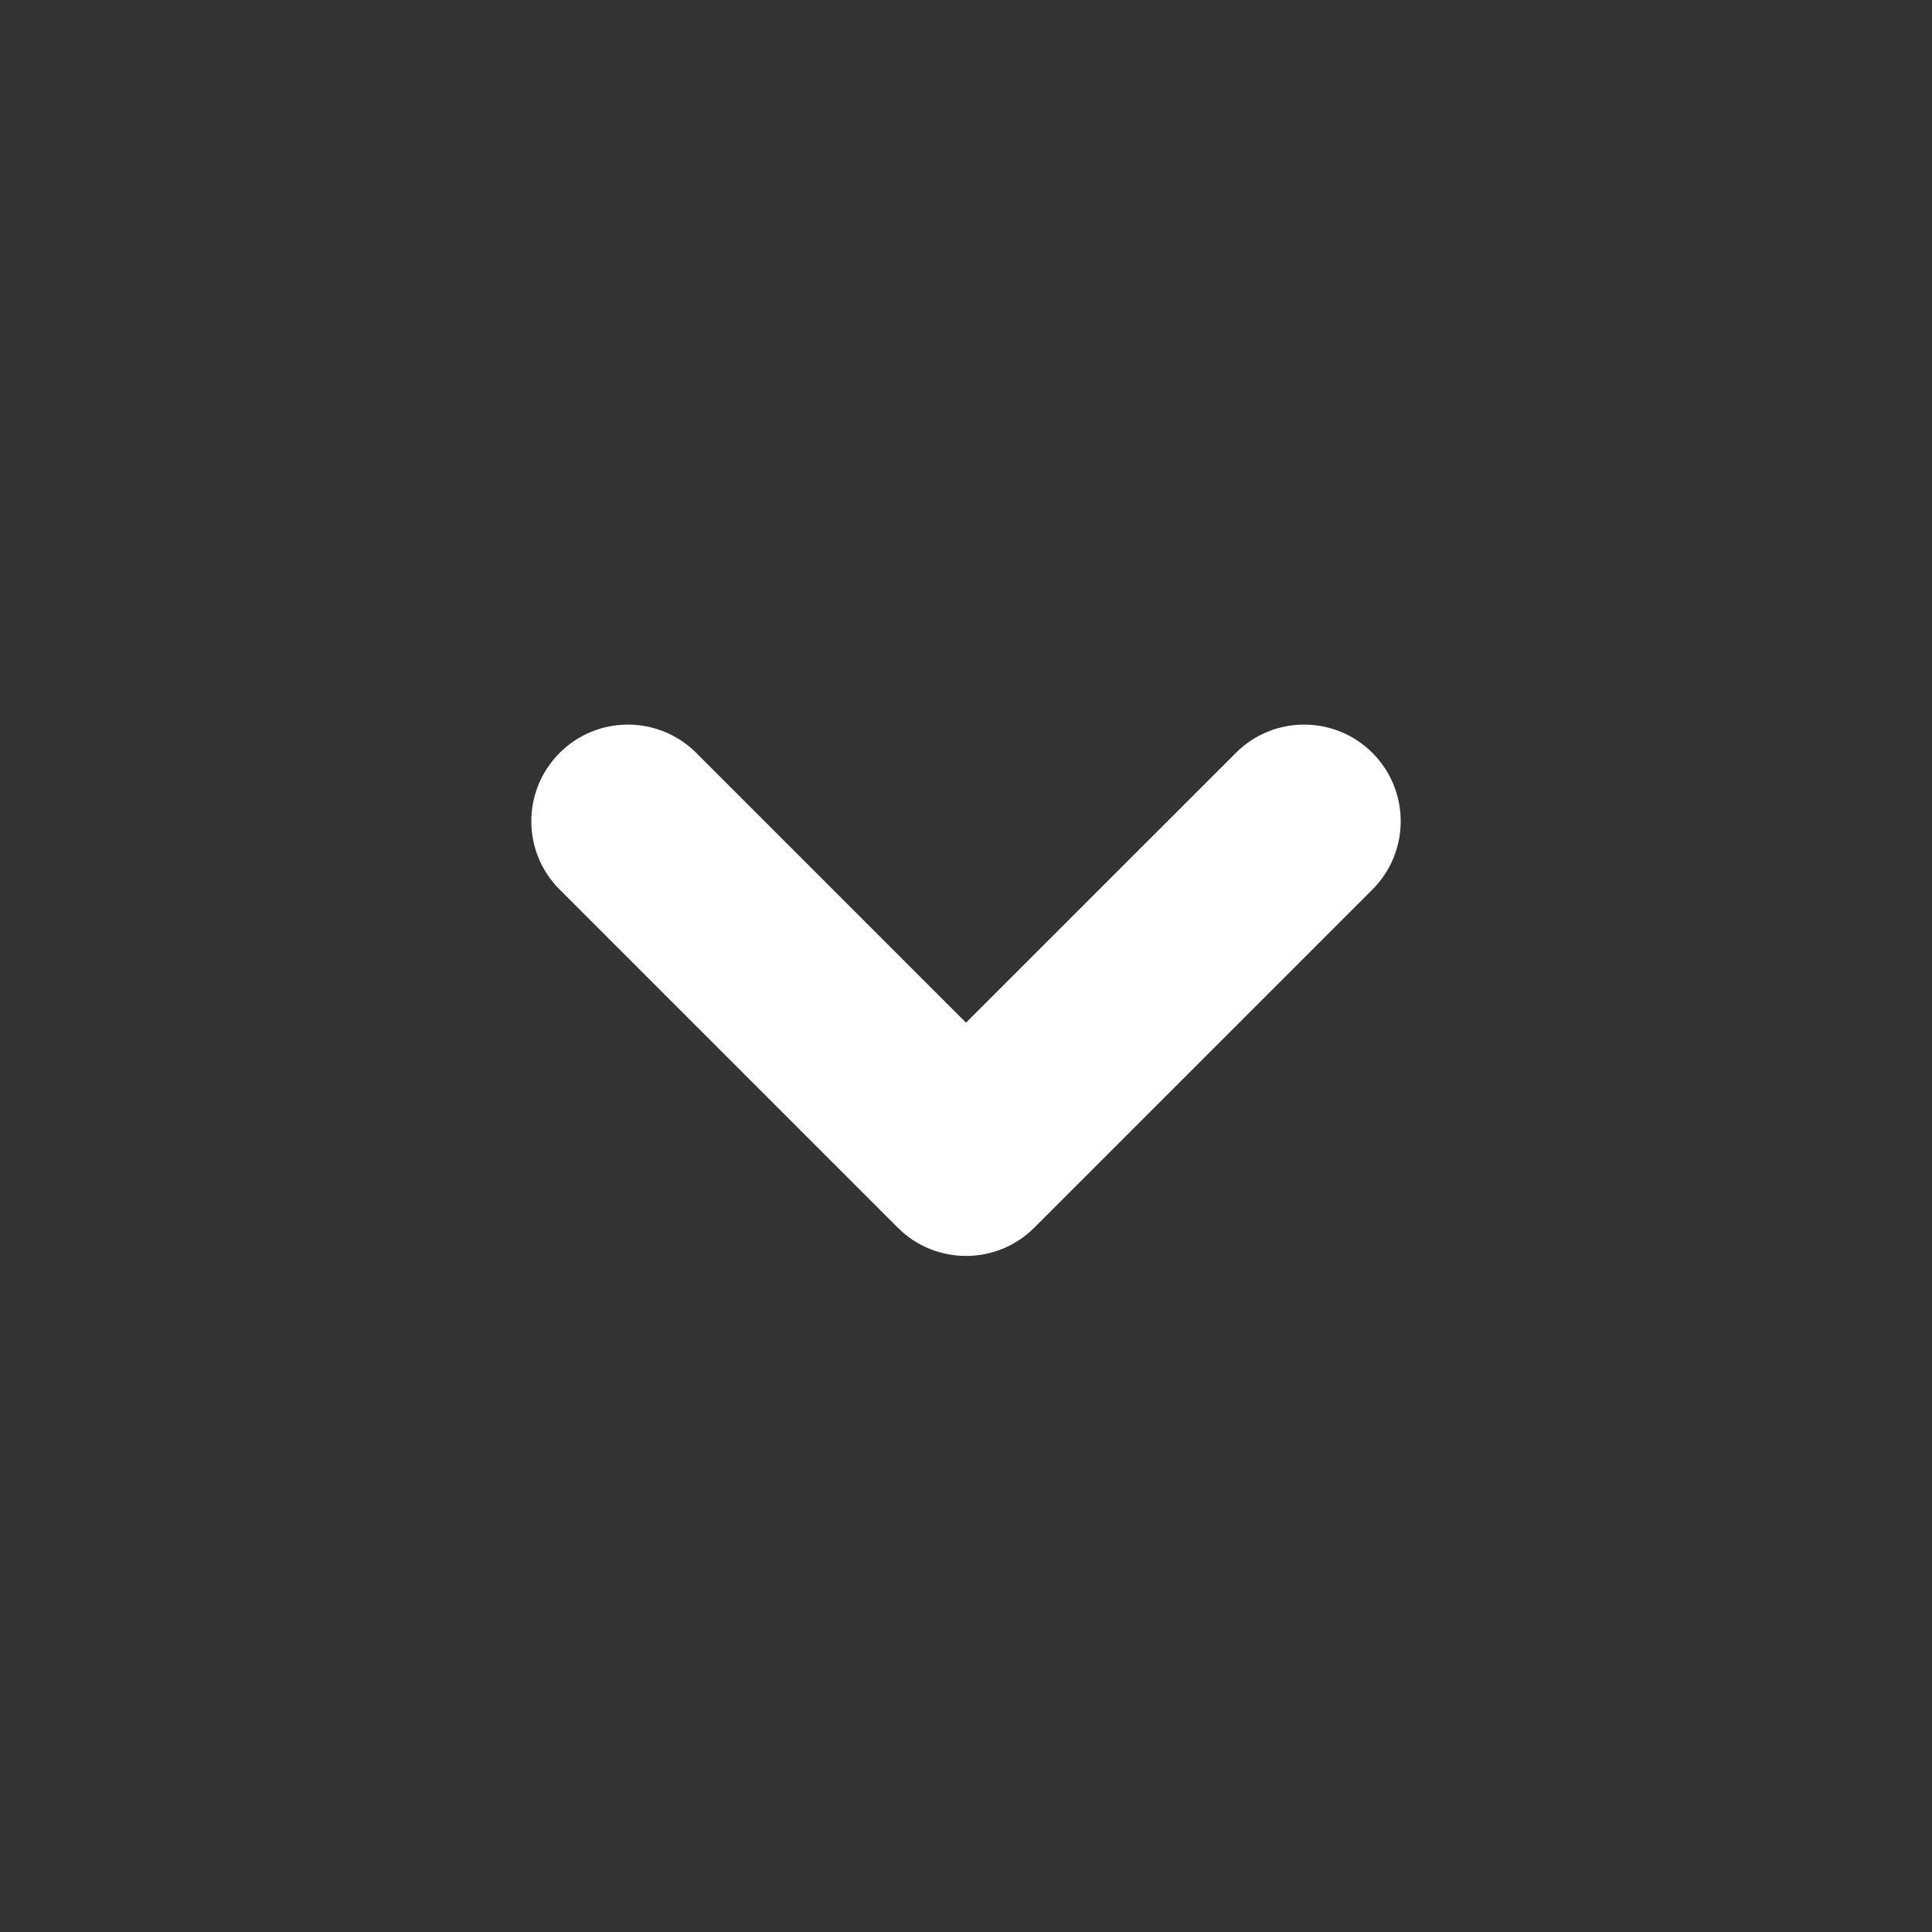 <svg width="24" height="24" viewBox="0 0 24 24" fill="none" xmlns="http://www.w3.org/2000/svg">
<rect x="0" y="0" width="24" height="24" fill="#333333" stroke="none"/>
<path fill-rule="evenodd" clip-rule="evenodd" d="M17.049 9.353C16.58 8.884 15.82 8.884 15.352 9.353L12 12.704L8.649 9.353C8.18 8.884 7.42 8.884 6.952 9.353C6.483 9.822 6.483 10.582 6.952 11.05L11.152 15.25C11.62 15.719 12.38 15.719 12.849 15.25L17.049 11.05C17.517 10.582 17.517 9.822 17.049 9.353Z" fill="white"/>
</svg>
